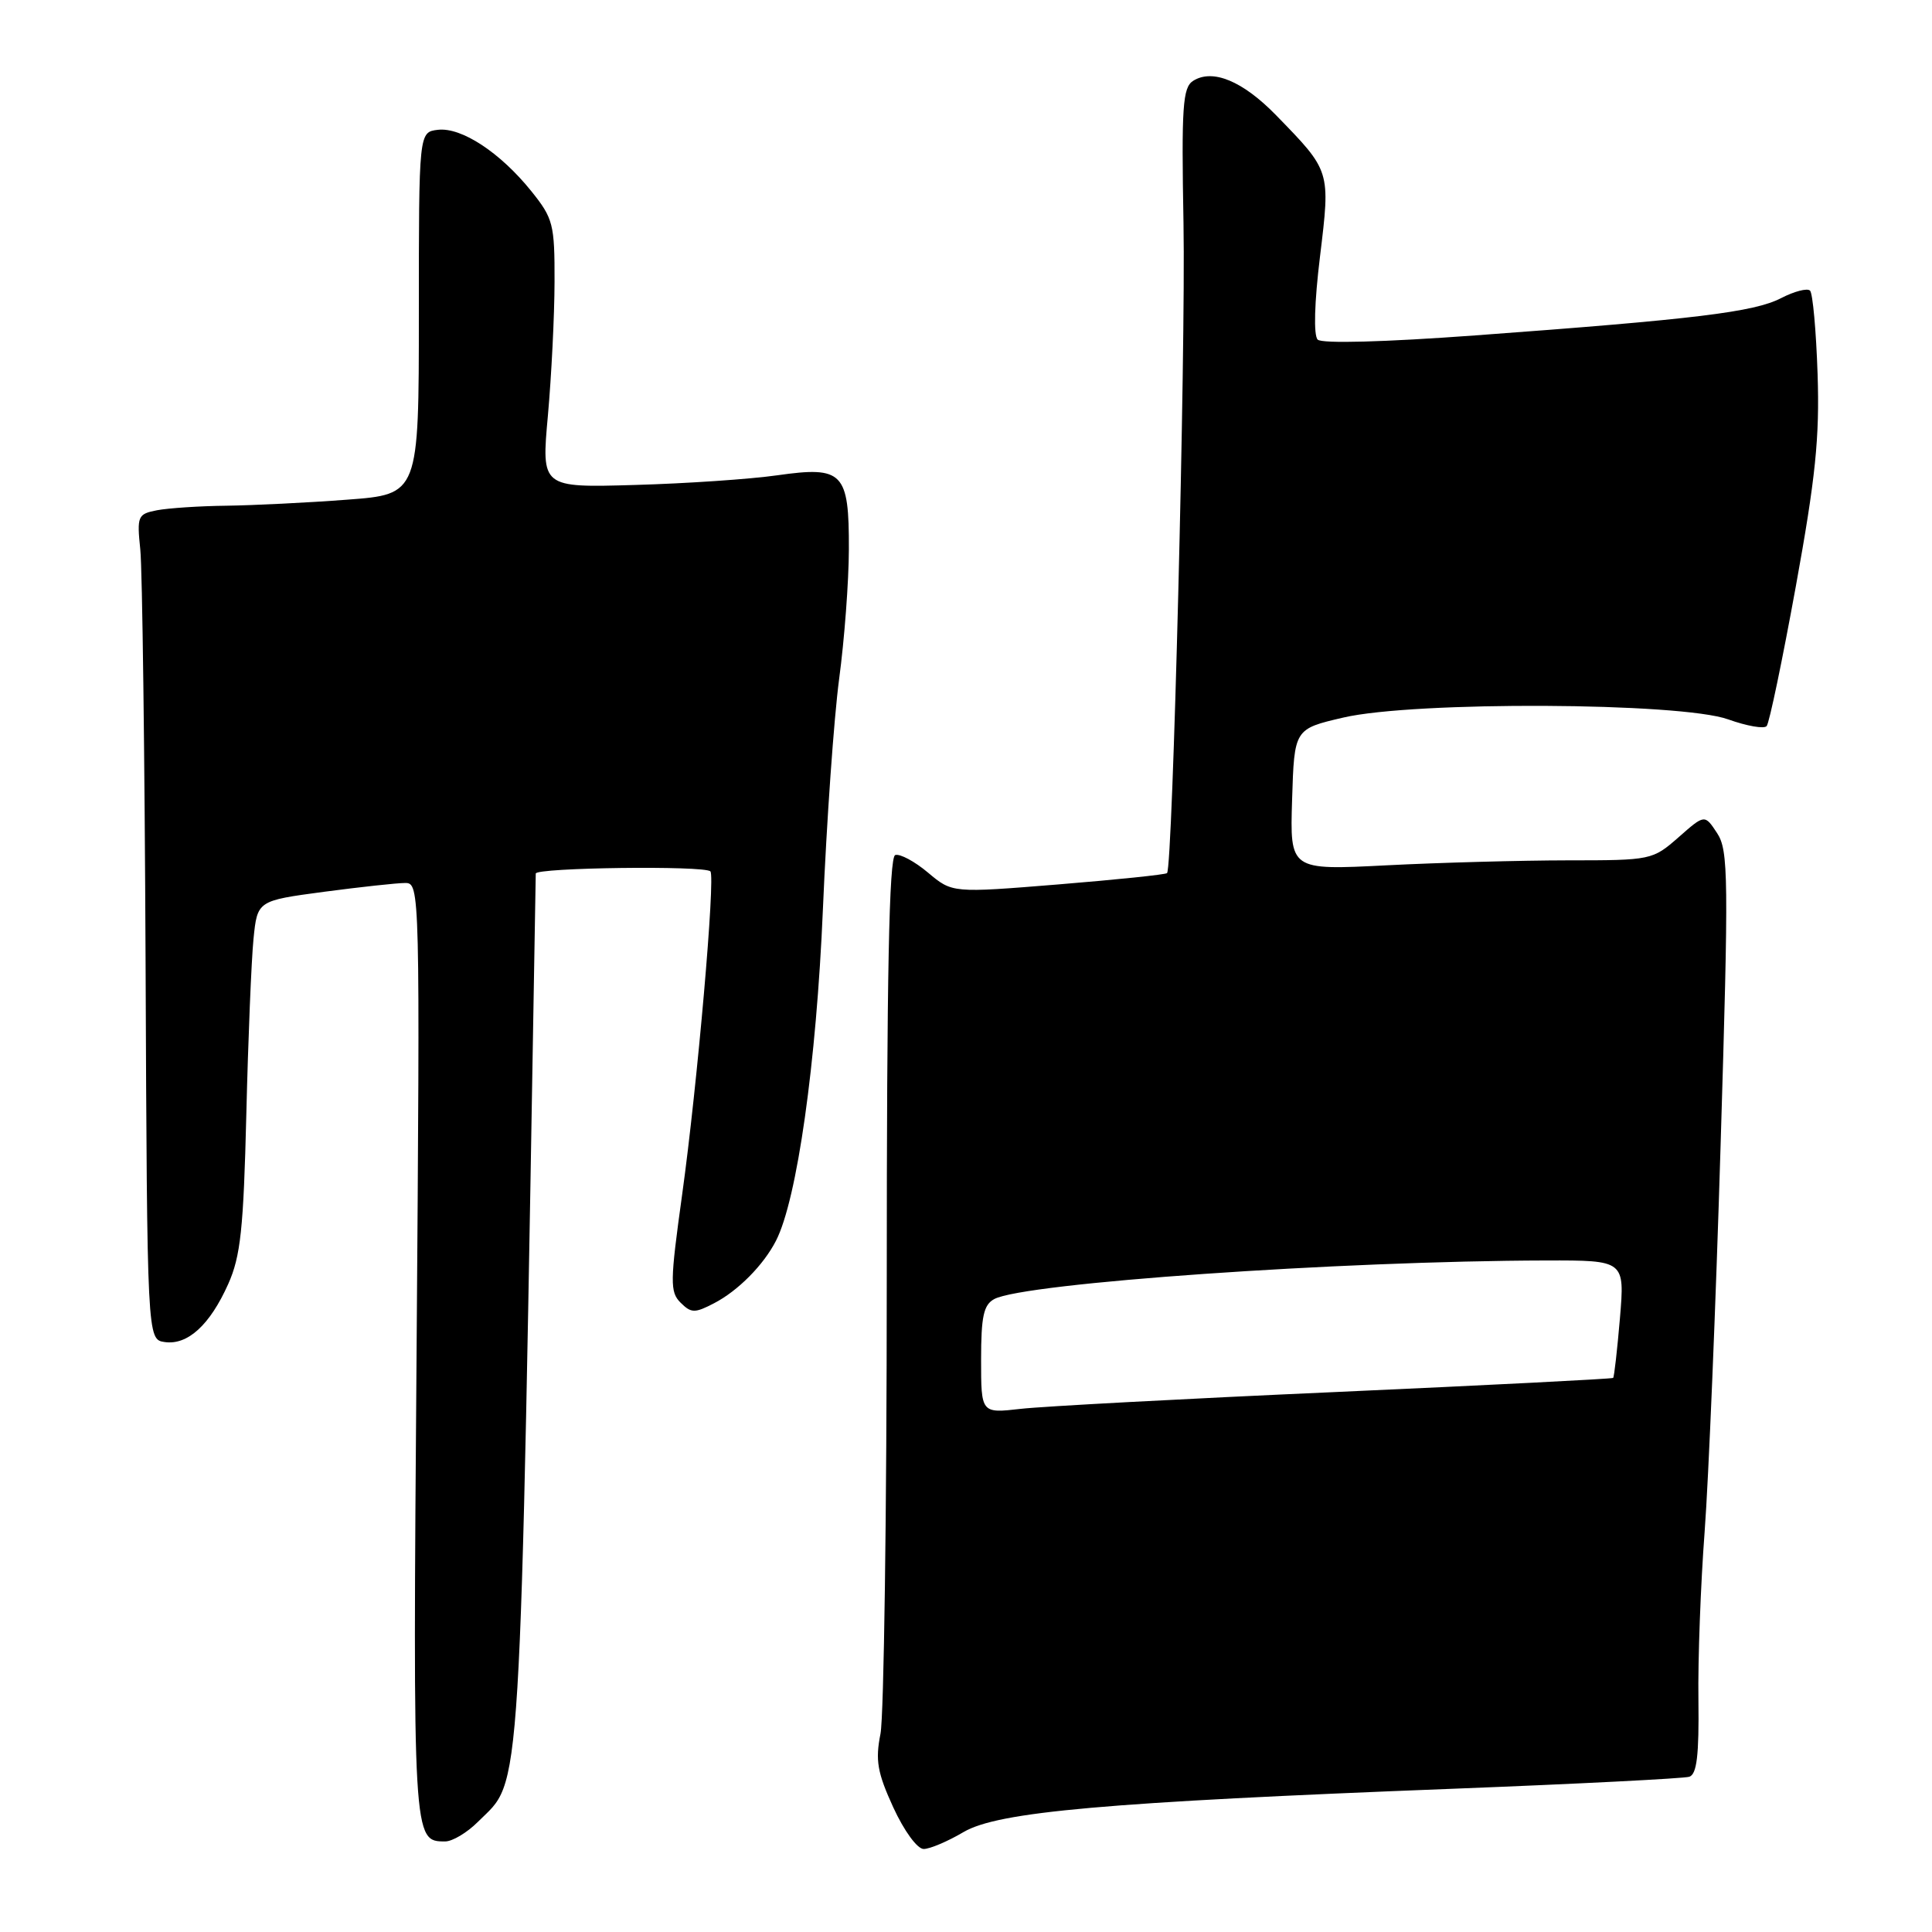 <?xml version="1.0" encoding="UTF-8" standalone="no"?>
<!DOCTYPE svg PUBLIC "-//W3C//DTD SVG 1.1//EN" "http://www.w3.org/Graphics/SVG/1.1/DTD/svg11.dtd" >
<svg xmlns="http://www.w3.org/2000/svg" xmlns:xlink="http://www.w3.org/1999/xlink" version="1.1" viewBox="0 0 256 256">
 <g >
 <path fill="currentColor"
d=" M 127.67 242.76 C 132.26 240.06 146.49 238.80 192.50 237.02 C 209.00 236.38 223.10 235.66 223.84 235.43 C 224.84 235.10 225.14 232.59 225.05 225.25 C 224.97 219.89 225.35 209.88 225.87 203.00 C 226.39 196.12 227.35 173.04 227.99 151.70 C 229.07 116.19 229.03 112.69 227.53 110.40 C 225.88 107.89 225.88 107.89 222.41 110.95 C 218.97 113.96 218.79 114.00 207.72 114.00 C 201.55 114.01 190.74 114.30 183.71 114.66 C 170.92 115.31 170.92 115.31 171.21 105.95 C 171.50 96.59 171.50 96.59 178.00 95.08 C 187.41 92.89 222.70 93.06 228.99 95.32 C 231.45 96.20 233.75 96.61 234.09 96.21 C 234.44 95.82 236.17 87.50 237.95 77.73 C 240.57 63.31 241.12 57.99 240.84 49.56 C 240.65 43.84 240.20 38.87 239.84 38.51 C 239.48 38.15 237.75 38.60 235.99 39.51 C 232.42 41.35 224.66 42.30 195.51 44.44 C 183.40 45.33 175.15 45.55 174.60 45.00 C 174.04 44.44 174.16 40.09 174.91 33.97 C 176.29 22.56 176.34 22.72 169.08 15.26 C 164.66 10.73 160.68 9.08 158.10 10.71 C 156.71 11.59 156.54 14.10 156.82 29.61 C 157.12 46.58 155.39 114.94 154.64 115.69 C 154.45 115.89 147.96 116.56 140.24 117.19 C 126.18 118.33 126.18 118.33 122.97 115.63 C 121.20 114.14 119.24 113.09 118.62 113.30 C 117.81 113.57 117.50 129.09 117.50 169.59 C 117.50 200.34 117.12 227.40 116.67 229.73 C 115.97 233.25 116.25 234.87 118.36 239.48 C 119.79 242.59 121.54 245.00 122.39 245.00 C 123.21 245.00 125.59 243.99 127.67 242.76 Z  M 63.31 241.42 C 69.21 235.51 68.84 241.69 70.99 115.75 C 71.00 114.96 93.34 114.67 94.13 115.46 C 94.81 116.15 92.41 143.72 90.39 158.27 C 88.78 169.87 88.76 171.19 90.18 172.61 C 91.59 174.01 92.06 174.02 94.63 172.68 C 97.79 171.04 101.17 167.63 102.82 164.41 C 105.61 158.99 108.18 140.85 109.04 120.46 C 109.53 108.88 110.50 95.16 111.19 89.96 C 111.89 84.76 112.47 77.03 112.48 72.78 C 112.51 62.57 111.71 61.74 102.99 62.98 C 99.42 63.49 90.93 64.07 84.12 64.26 C 71.73 64.62 71.73 64.62 72.60 55.06 C 73.07 49.80 73.47 41.83 73.48 37.34 C 73.50 29.70 73.30 28.94 70.41 25.34 C 66.28 20.21 61.15 16.84 58.03 17.20 C 55.50 17.50 55.50 17.50 55.50 41.50 C 55.50 65.50 55.50 65.50 46.00 66.21 C 40.77 66.61 33.58 66.96 30.00 67.01 C 26.42 67.05 22.29 67.33 20.81 67.61 C 18.25 68.11 18.13 68.37 18.59 72.82 C 18.86 75.39 19.17 100.00 19.29 127.50 C 19.50 177.50 19.50 177.50 21.83 177.83 C 24.87 178.26 27.81 175.57 30.24 170.14 C 31.88 166.48 32.27 162.83 32.64 147.64 C 32.88 137.66 33.31 127.22 33.59 124.42 C 34.10 119.35 34.10 119.35 42.91 118.17 C 47.76 117.53 52.61 117.00 53.70 117.00 C 55.64 117.00 55.66 117.83 55.20 178.98 C 54.70 244.04 54.70 244.00 58.99 244.00 C 59.94 244.00 61.89 242.84 63.31 241.42 Z  M 130.00 180.17 C 130.00 174.43 130.33 172.89 131.75 172.13 C 135.74 170.00 177.54 167.08 204.90 167.02 C 215.29 167.00 215.29 167.00 214.65 174.67 C 214.29 178.89 213.89 182.44 213.75 182.58 C 213.61 182.71 197.07 183.55 177.00 184.45 C 156.93 185.34 138.14 186.35 135.25 186.68 C 130.00 187.28 130.00 187.28 130.00 180.17 Z "/>
</g>
</svg>